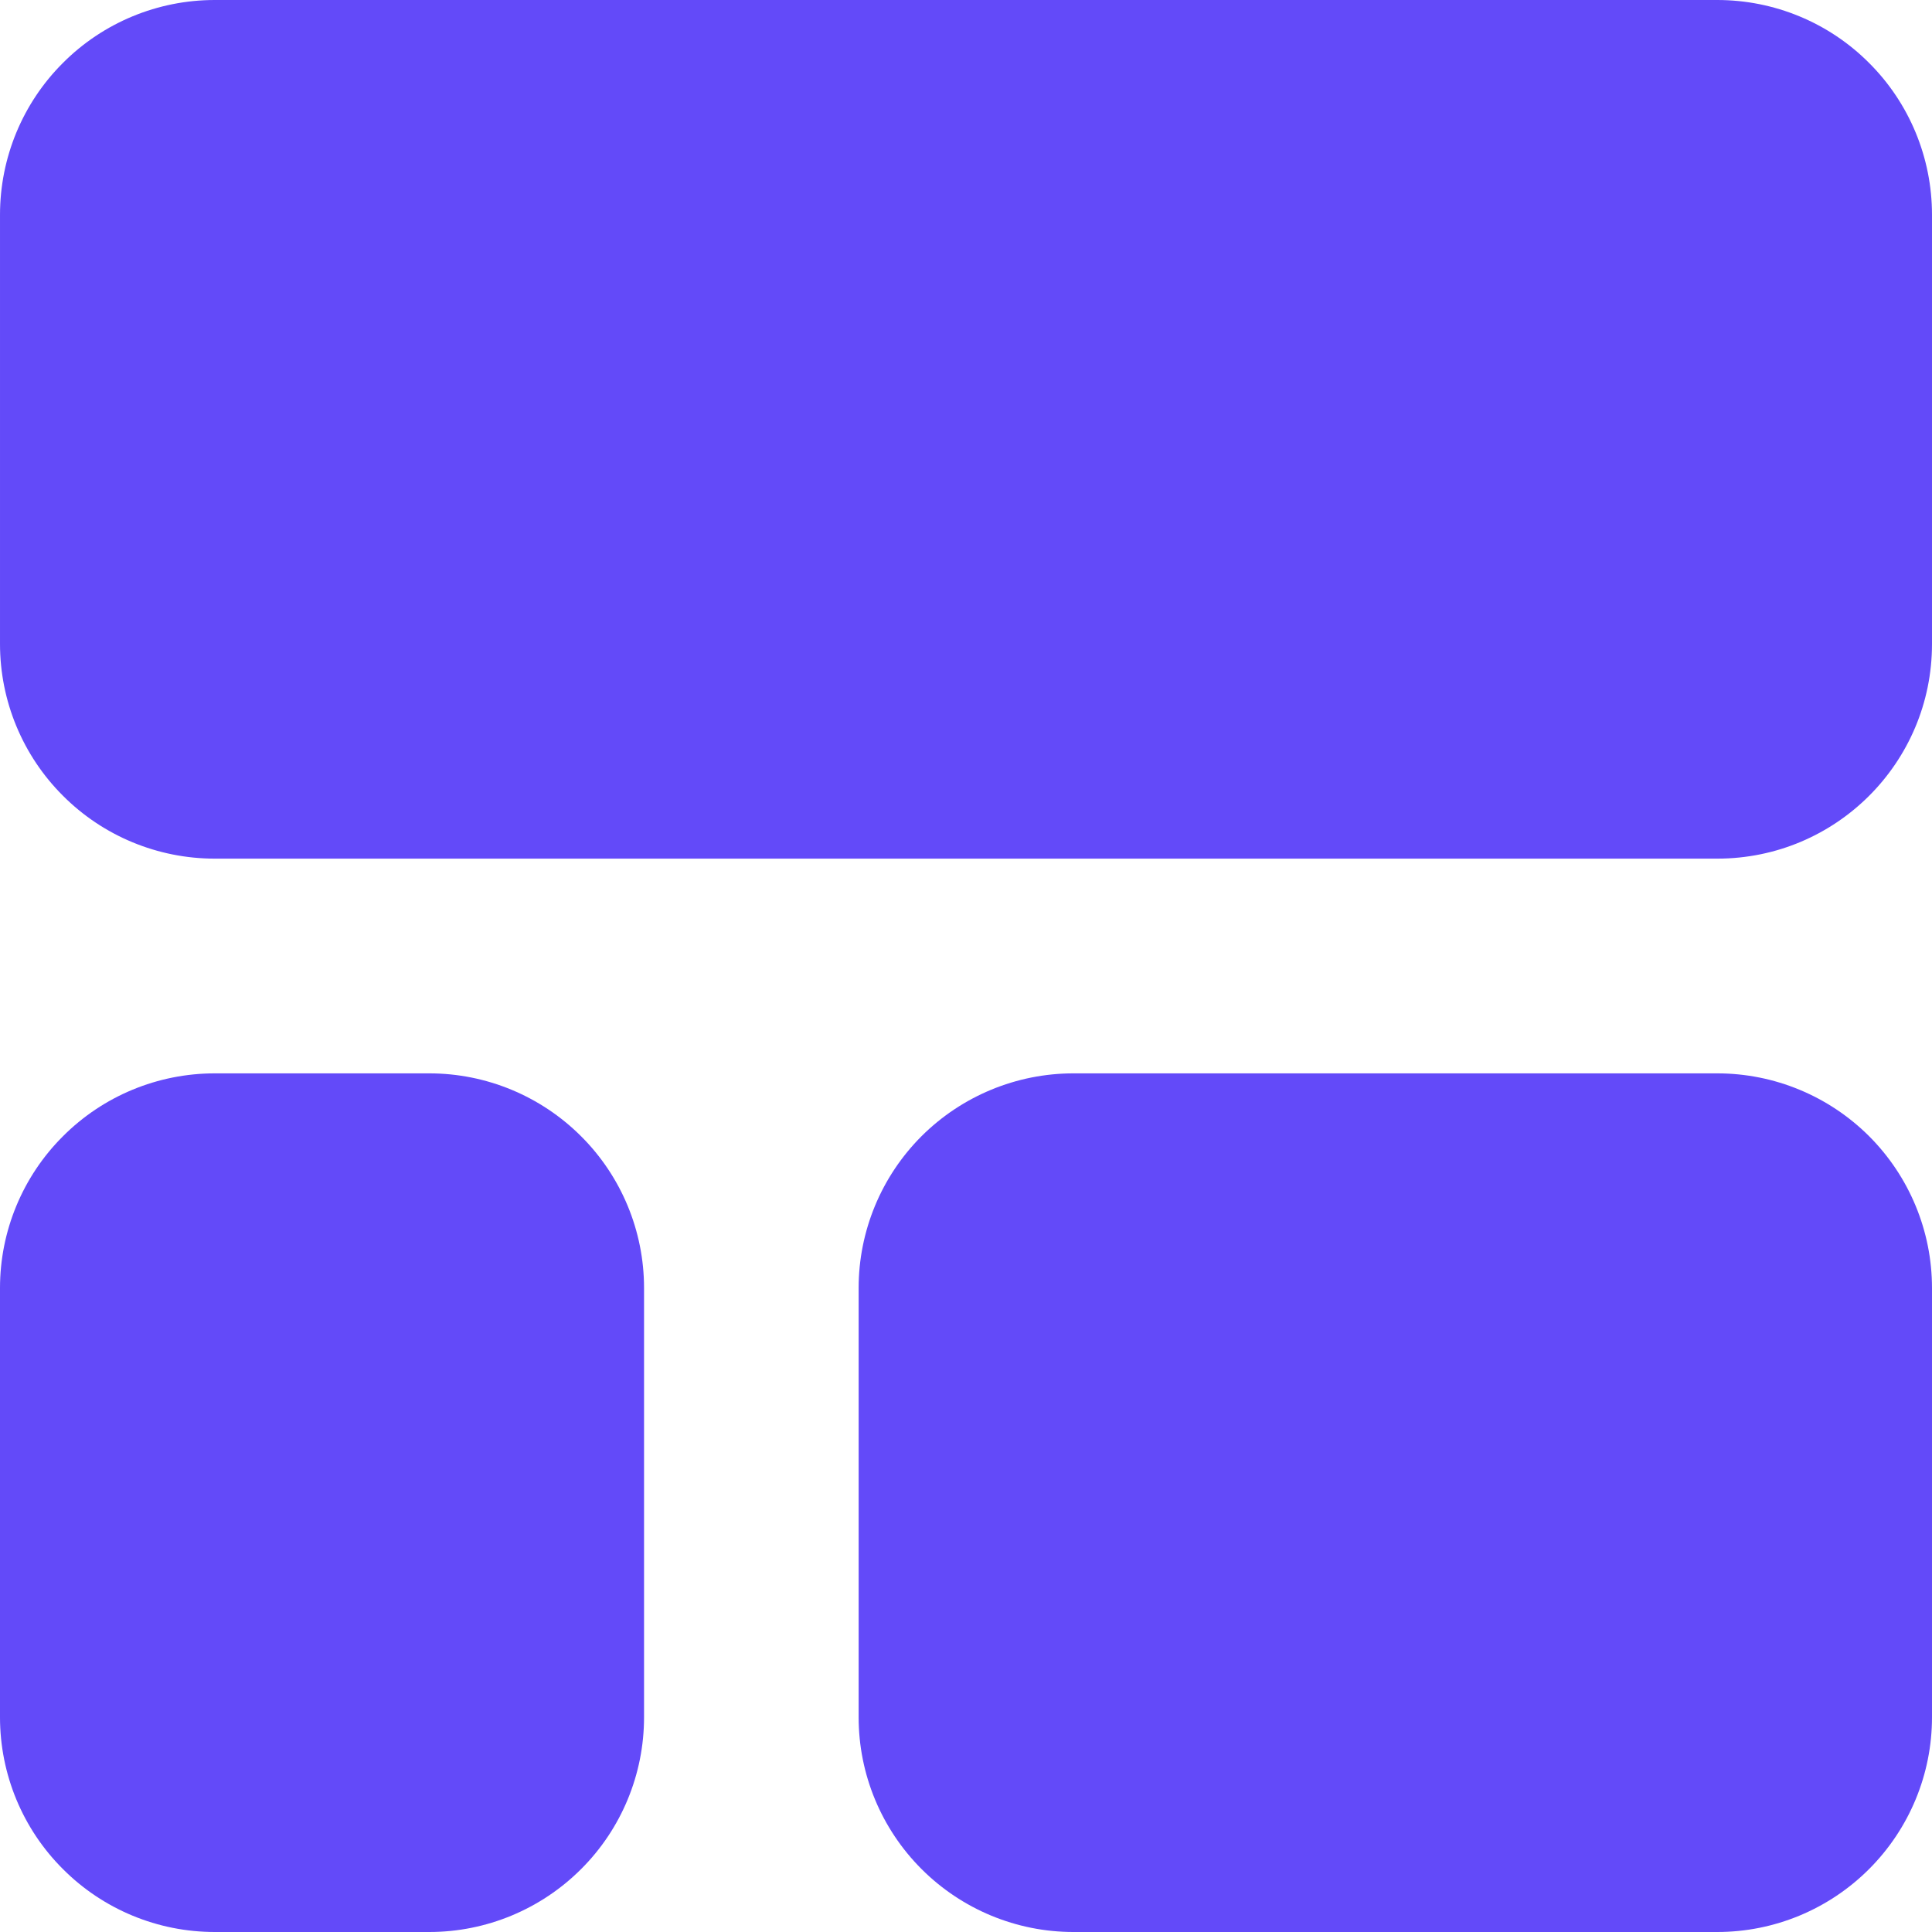 <svg width="14" height="14" viewBox="0 0 14 14" fill="none" xmlns="http://www.w3.org/2000/svg">
<path fill-rule="evenodd" clip-rule="evenodd" d="M6.222 12.444C6.222 12.857 6.386 13.252 6.678 13.544C6.97 13.836 7.366 14 7.778 14H12.444C12.857 14 13.252 13.836 13.544 13.544C13.836 13.252 14 12.857 14 12.444V9.333C14 8.921 13.836 8.525 13.544 8.233C13.252 7.942 12.857 7.778 12.444 7.778H7.778C7.366 7.778 6.97 7.942 6.678 8.233C6.386 8.525 6.222 8.921 6.222 9.333V12.444ZM3.111 7.778H1.556C1.143 7.778 0.747 7.942 0.456 8.234C0.164 8.525 0 8.921 0 9.333V12.444C0 12.857 0.164 13.253 0.456 13.544C0.747 13.836 1.143 14 1.556 14H3.111C3.523 14 3.919 13.836 4.211 13.544C4.503 13.253 4.667 12.857 4.667 12.444V9.333C4.667 8.921 4.503 8.525 4.211 8.234C3.919 7.942 3.523 7.778 3.111 7.778ZM14 1.556C14 1.143 13.836 0.747 13.544 0.456C13.253 0.164 12.857 0 12.444 0H1.556C1.143 0 0.747 0.164 0.456 0.456C0.164 0.747 3.96957e-05 1.143 3.96957e-05 1.556V4.667C3.96957e-05 5.079 0.164 5.475 0.456 5.766C0.747 6.058 1.143 6.222 1.556 6.222H12.444C13.304 6.222 14 5.526 14 4.667L14 1.556Z" fill="#634AF9"/>
</svg>
